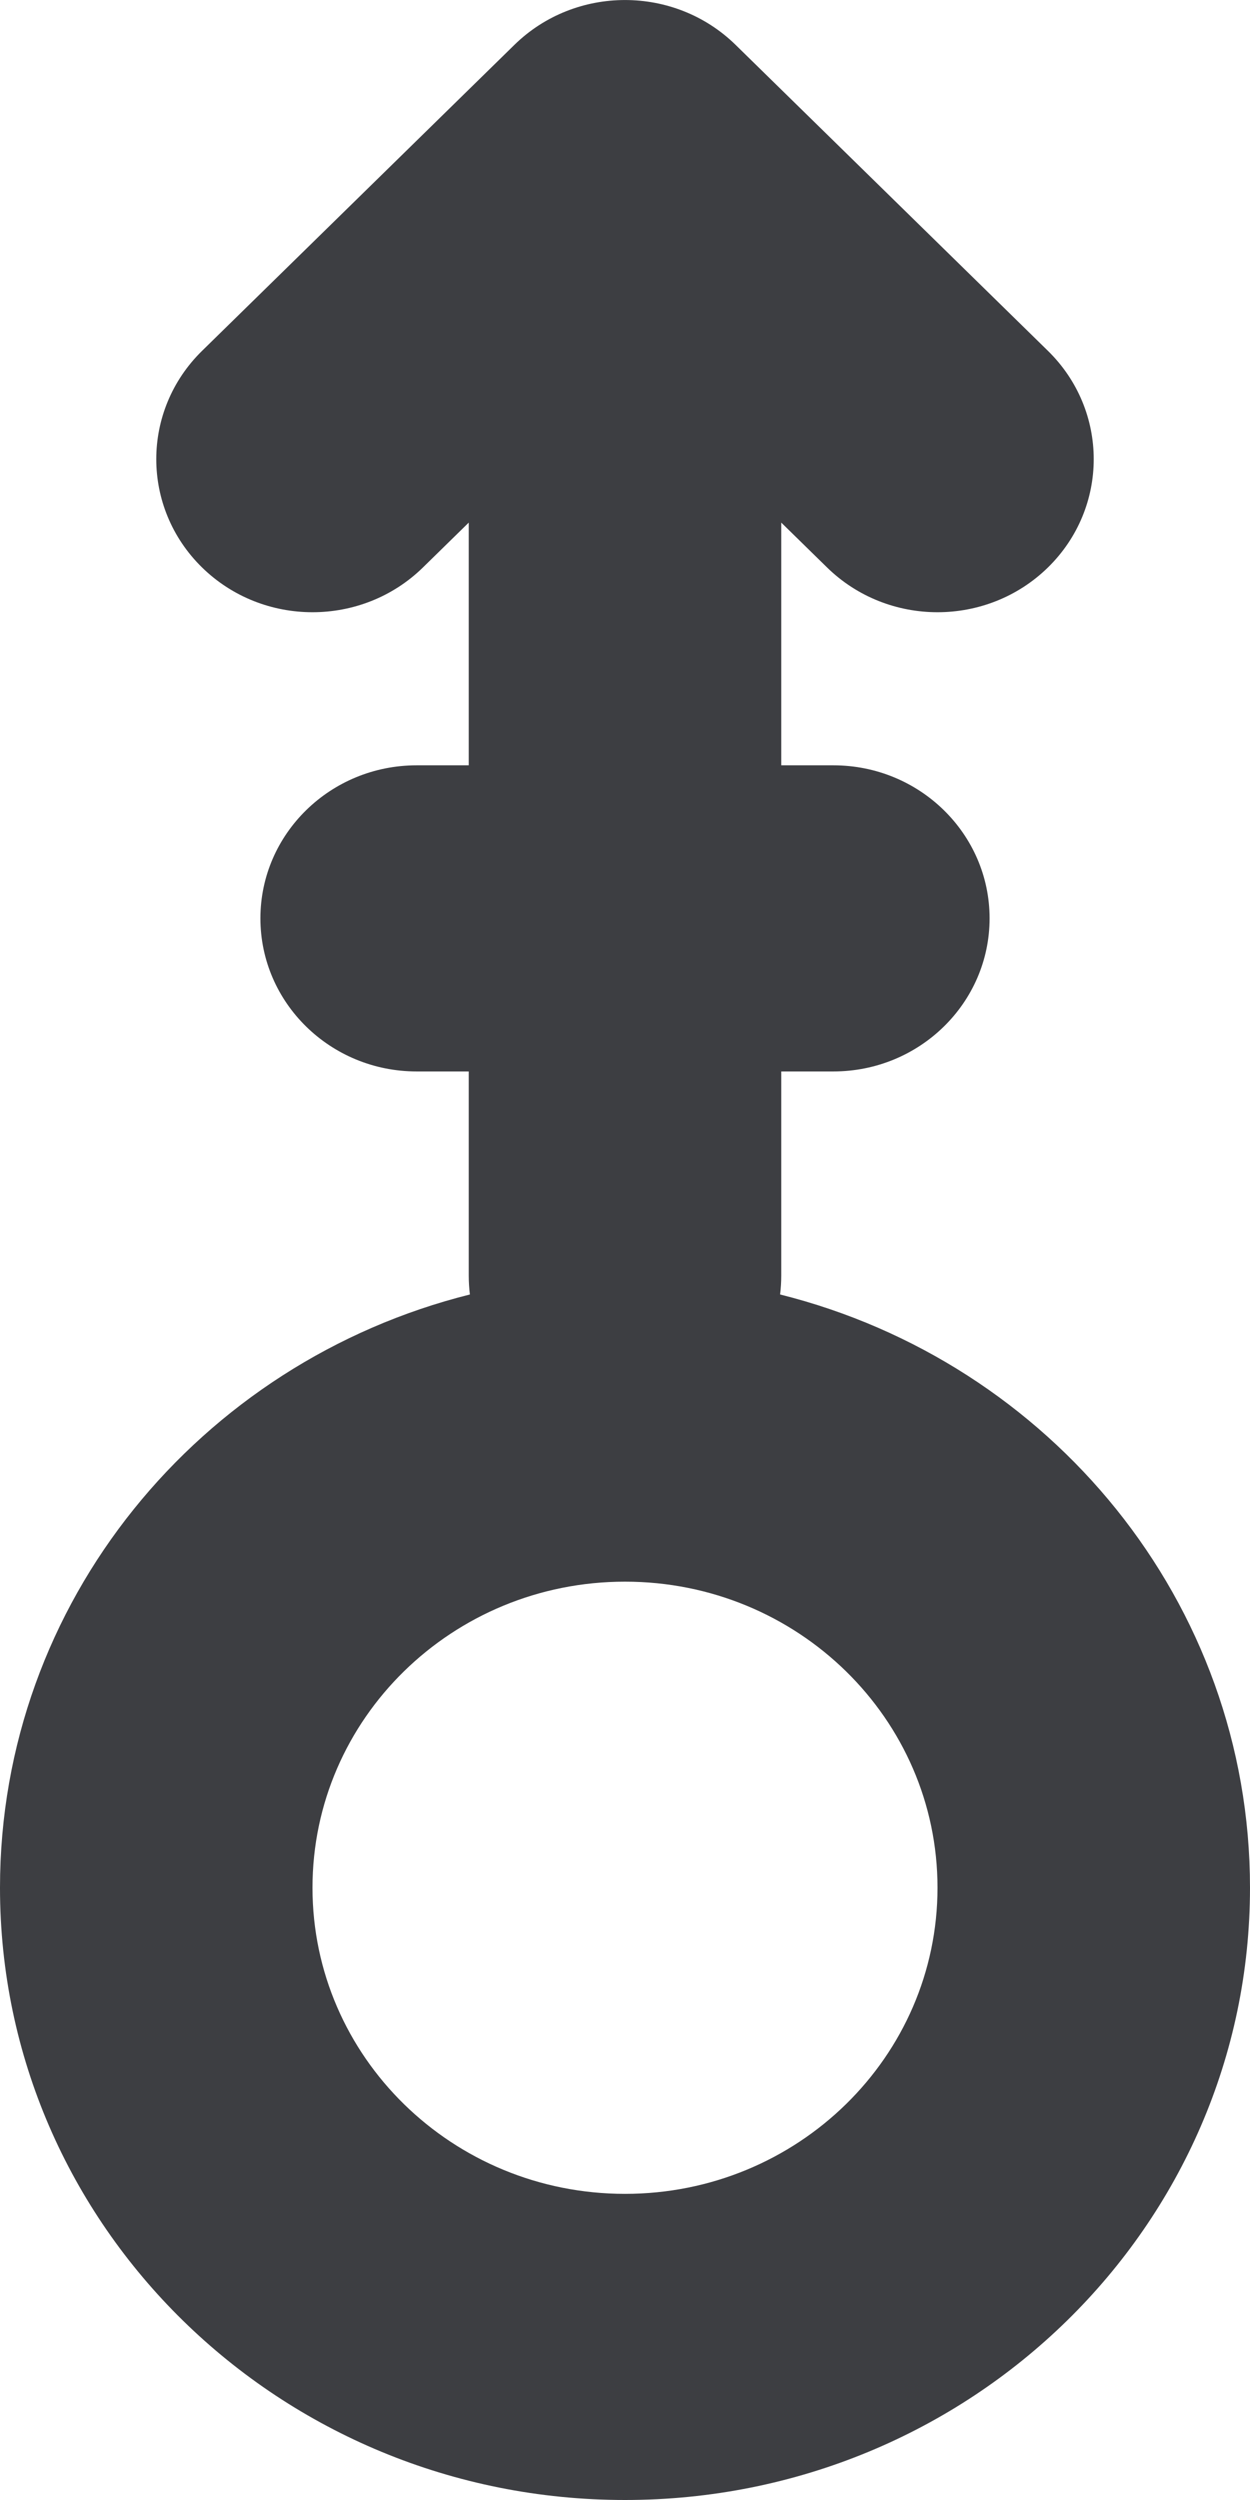 <svg id="meteor-icon-kit__solid-mars-stroke-v" viewBox="0 0 12 24" fill="none" xmlns="http://www.w3.org/2000/svg"><path fill-rule="evenodd" clip-rule="evenodd" d="M4.939 0.43C5.525 -0.143 6.475 -0.143 7.061 0.43L10.061 3.369C10.646 3.943 10.646 4.873 10.061 5.447C9.475 6.021 8.525 6.021 7.939 5.447L7.5 5.017V7.347H8C8.828 7.347 9.5 8.005 9.5 8.816C9.5 9.628 8.828 10.286 8 10.286H7.5V12.245C7.5 12.307 7.496 12.367 7.489 12.427C10.082 13.076 12 15.38 12 18.122C12 21.369 9.314 24 6 24C2.686 24 0 21.369 0 18.122C0 15.38 1.918 13.076 4.511 12.427C4.504 12.367 4.5 12.307 4.5 12.245V10.286H4C3.172 10.286 2.5 9.628 2.5 8.816C2.5 8.005 3.172 7.347 4 7.347H4.5V5.017L4.061 5.447C3.475 6.021 2.525 6.021 1.939 5.447C1.354 4.873 1.354 3.943 1.939 3.369L4.939 0.43zM6 15.184C7.657 15.184 9 16.499 9 18.122C9 19.745 7.657 21.061 6 21.061C4.343 21.061 3 19.745 3 18.122C3 16.499 4.343 15.184 6 15.184z" fill="#3D3E42"/></svg>